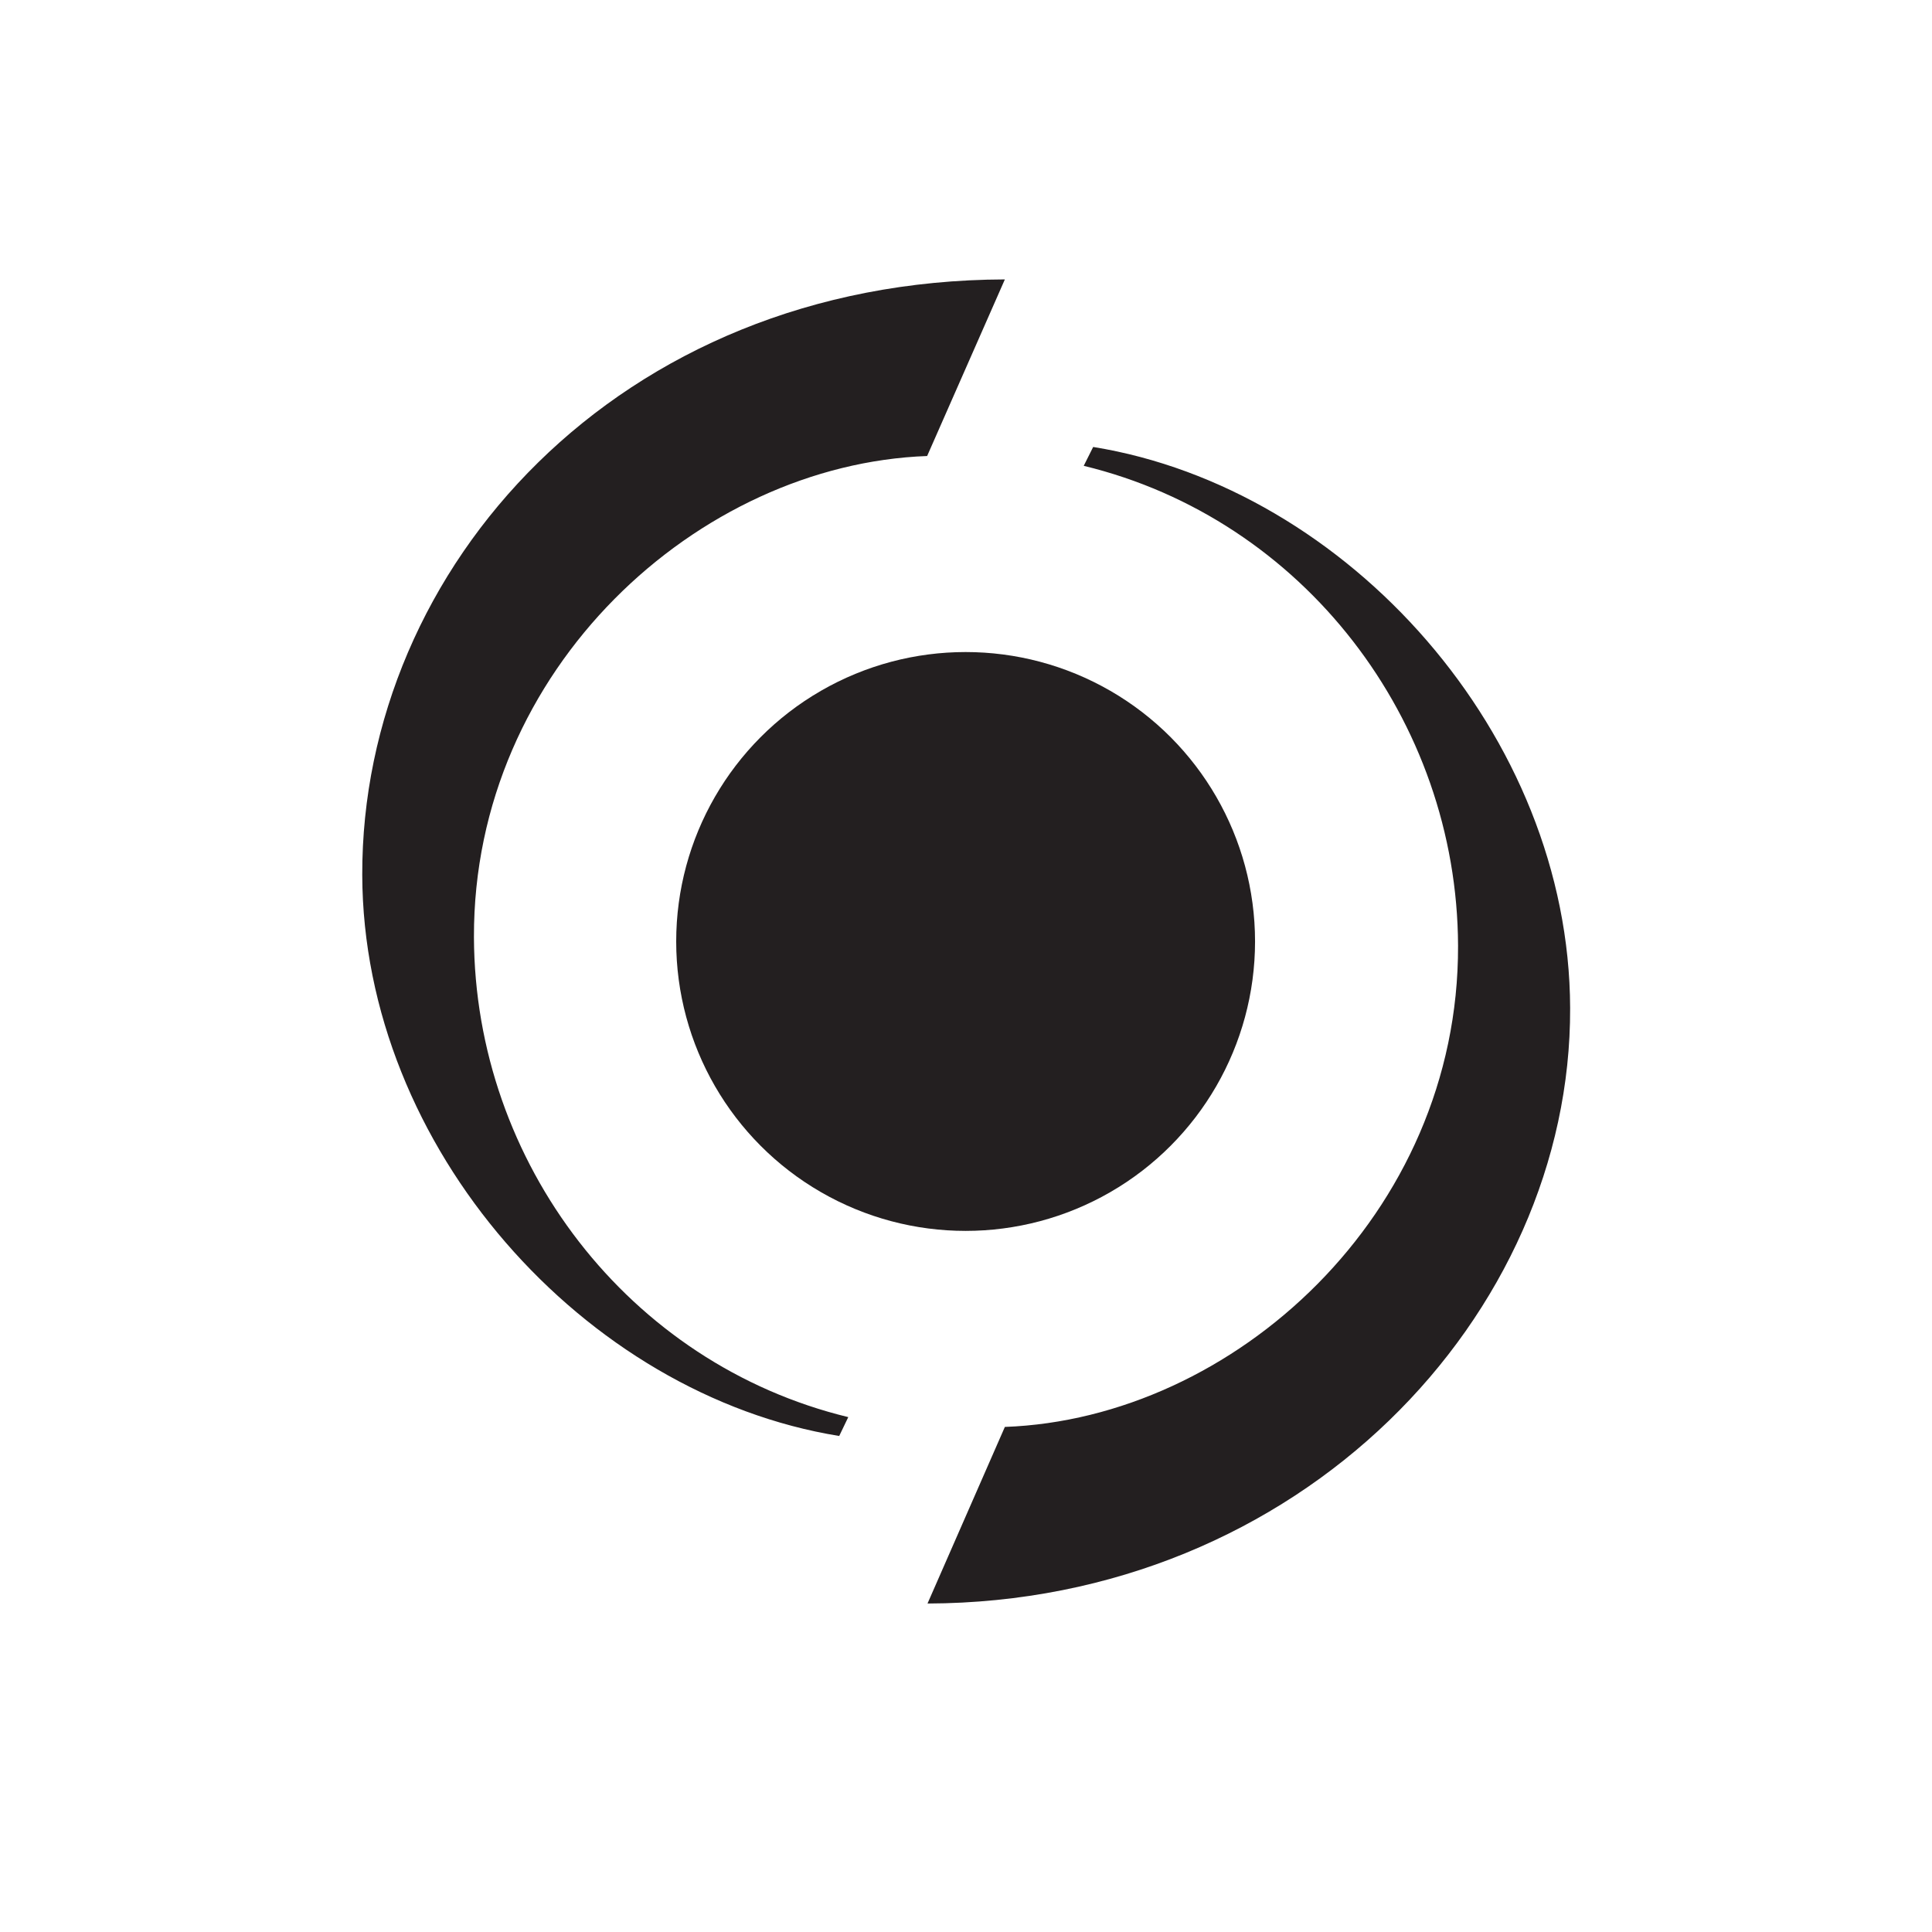 <?xml version="1.0" encoding="UTF-8"?>
<svg width="512px" height="512px" viewBox="0 0 512 512" version="1.1" xmlns="http://www.w3.org/2000/svg" xmlns:xlink="http://www.w3.org/1999/xlink">
    <!-- Generator: Sketch 62 (91390) - https://sketch.com -->
    <title>workstorm</title>
    <desc>Created with Sketch.</desc>
    <g id="workstorm" stroke="none" stroke-width="1" fill="none" fill-rule="evenodd">
        <path d="M287.2,123.45 C345.4,137.55 386.2,190.85 386.4,250.65 C386.6,321.85 326.9,375.95 266.3,378.15 L245.8,424.95 C344.6,424.65 416.4,348.55 416.101,267.15 C415.9,194.75 357.1,129.35 289.7,118.45 L287.2,123.45 L287.2,123.45 Z M224.8,375.55 C166.6,361.45 125.8,308.15 125.6,248.35 C125.4,177.15 185.1,123.05 245.7,120.85 L266.3,74.05 C163.8,74.35 95.8,150.45 96,231.85 C96.2,304.25 155,369.65 222.4,380.55 L224.8,375.55 L224.8,375.55 Z" id="Shape" fill="#231F20" fill-rule="nonzero"></path>
        <circle id="Oval" fill="#231F20" fill-rule="nonzero" cx="255.9" cy="249.5" r="76.7"></circle>
    </g>
</svg>